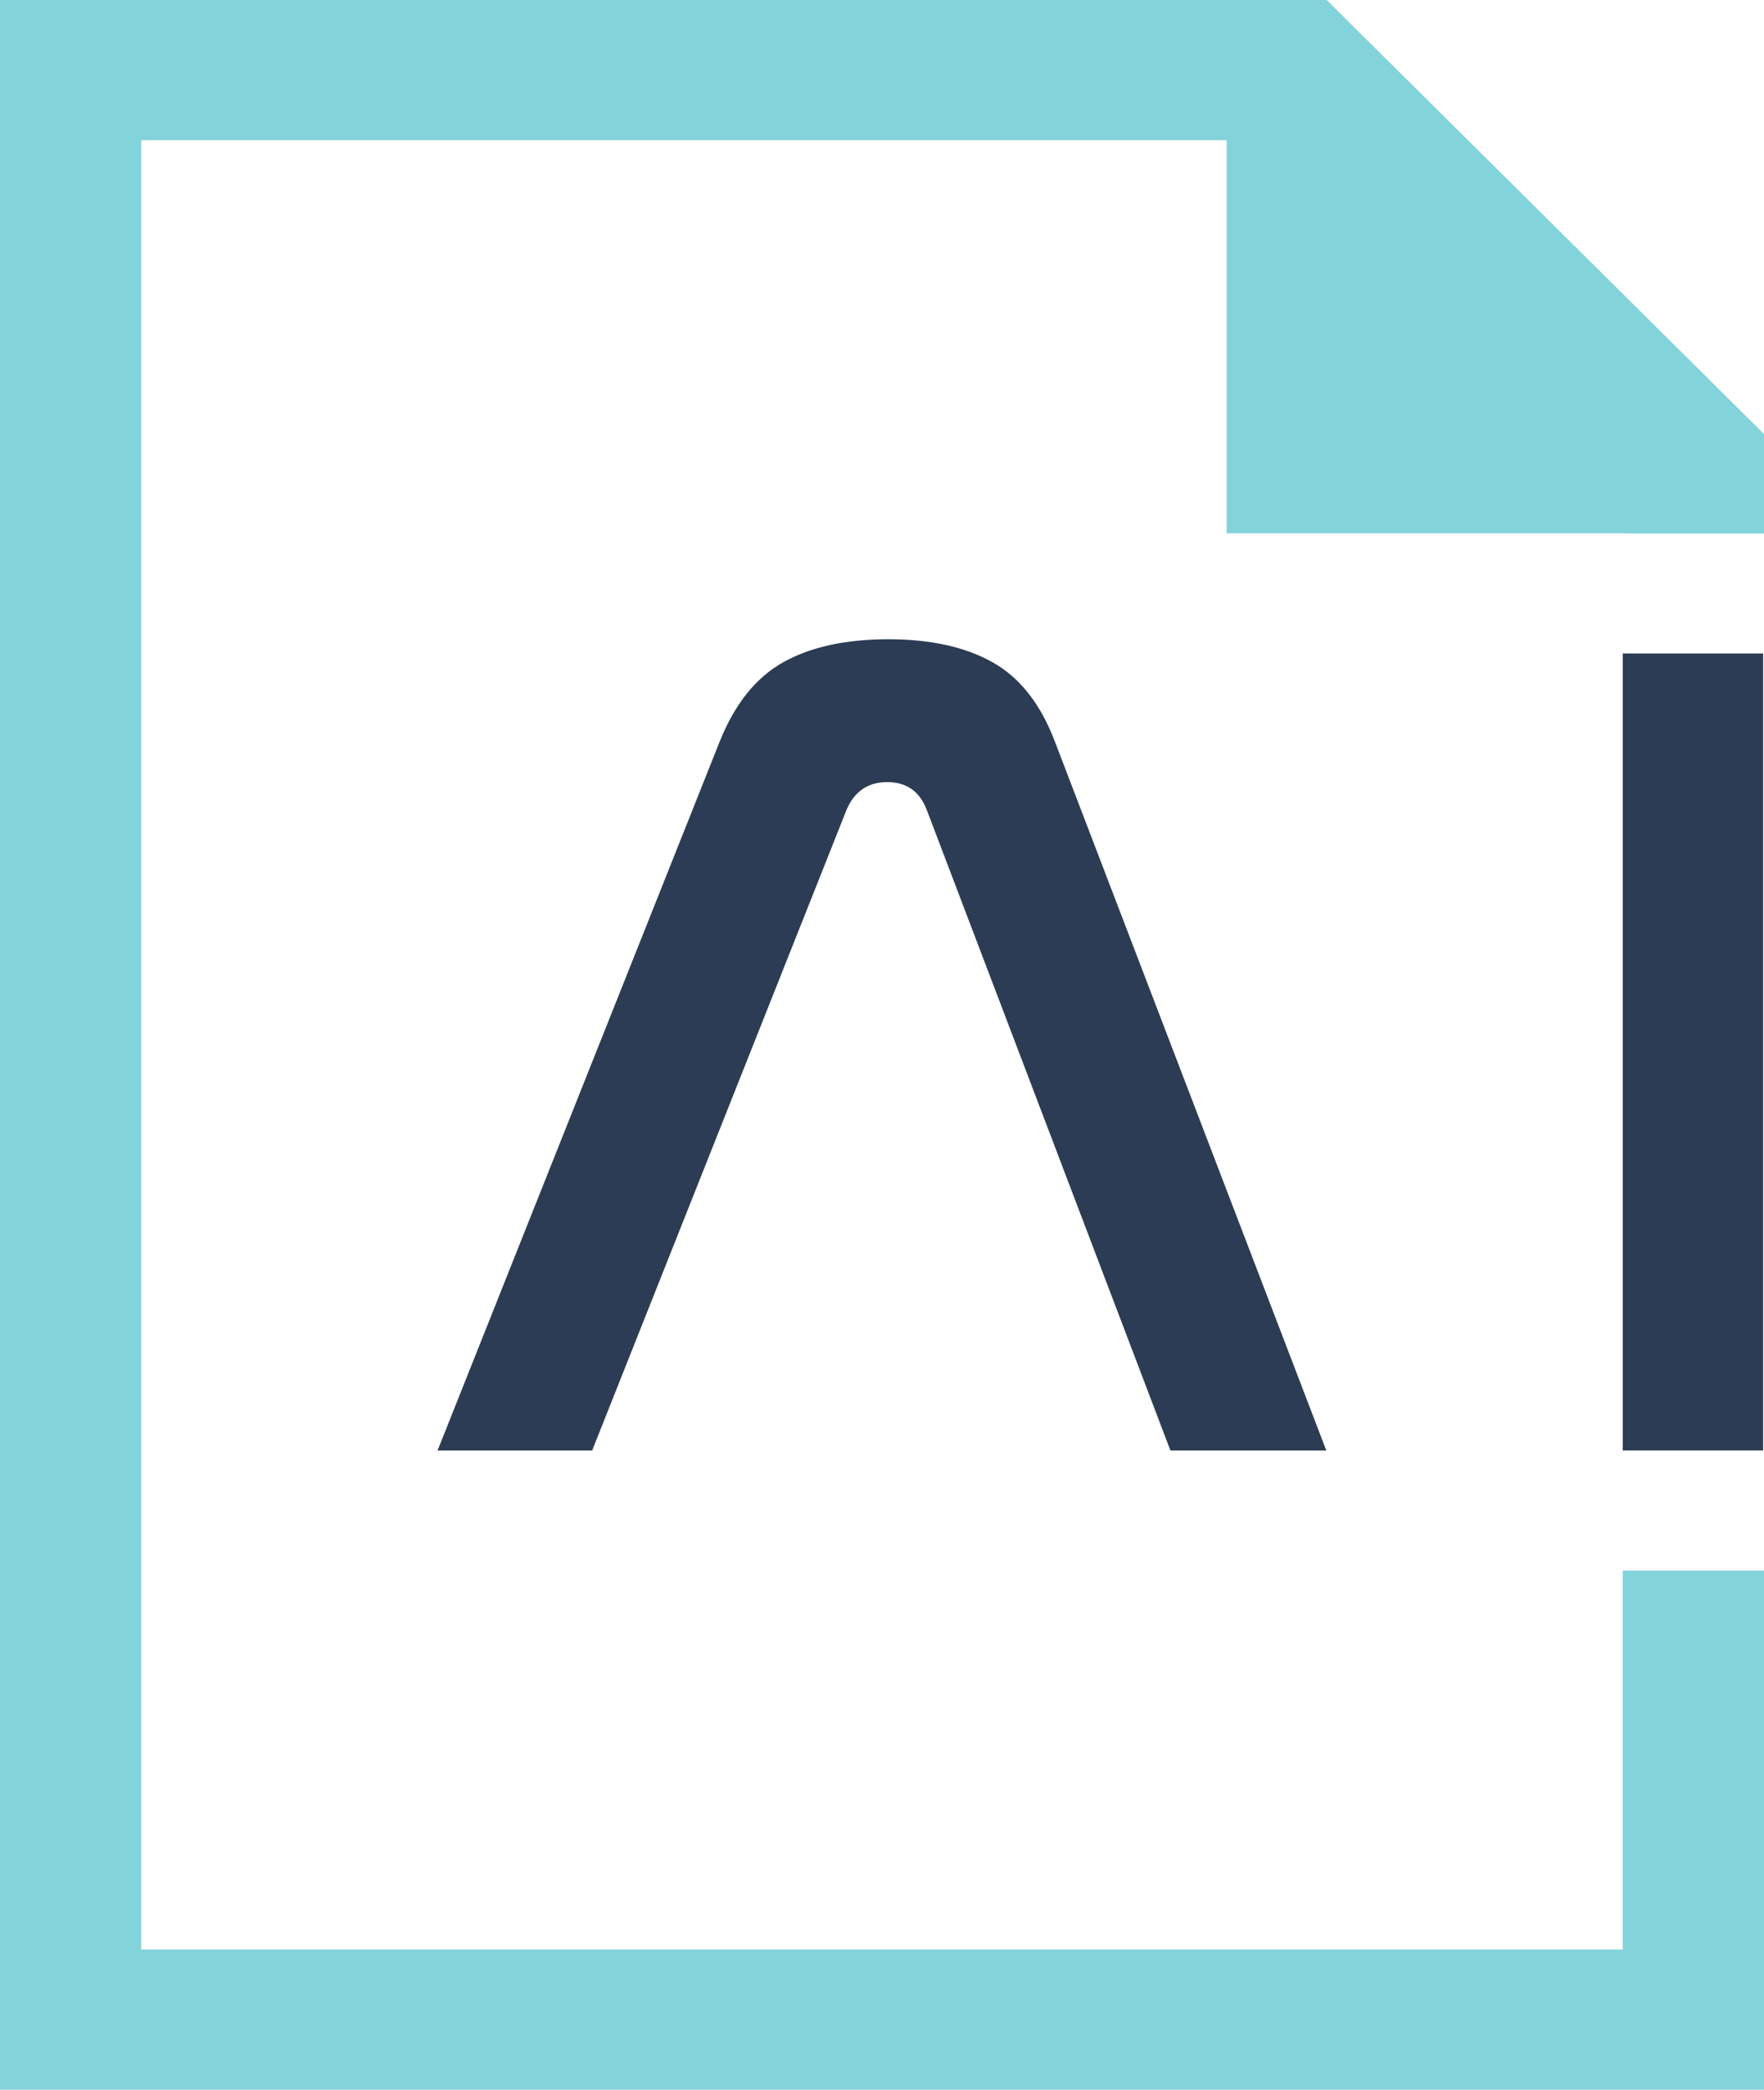 <svg width="76" height="90" viewBox="0 0 76 90" fill="none" xmlns="http://www.w3.org/2000/svg">
  <path d="M3.041 0H57.153L76 18.699V22.968H69.913V21.199L54.634 6.039H6.085V83.962H69.913V67.645H76V90H0V0H3.041Z" fill="#83D3DB" />
  <path fill-rule="evenodd" clip-rule="evenodd" d="M55.891 3.02L72.956 19.949H55.891V3.02Z" fill="#83D3DB" />
  <path d="M58.043 0.885L75.999 18.699V22.968H52.848V0H57.151L58.043 0.885ZM65.61 16.93L58.935 10.307V16.93H65.61Z" fill="#83D3DB" />
  <path d="M25.515 62.471H18.852L31 31.956C31.649 30.329 32.563 29.184 33.742 28.523C34.922 27.863 36.434 27.532 38.279 27.532C40.09 27.532 41.585 27.863 42.764 28.523C43.943 29.184 44.84 30.329 45.455 31.956L57.142 62.471H50.426L39.918 34.855C39.61 34.074 39.046 33.685 38.225 33.685C37.405 33.685 36.825 34.074 36.482 34.855L25.513 62.471H25.515Z" fill="#2C3C54" />
  <path d="M75.962 28.143V62.47H69.914V28.143H75.962Z" fill="#2C3C54" />
</svg>
  